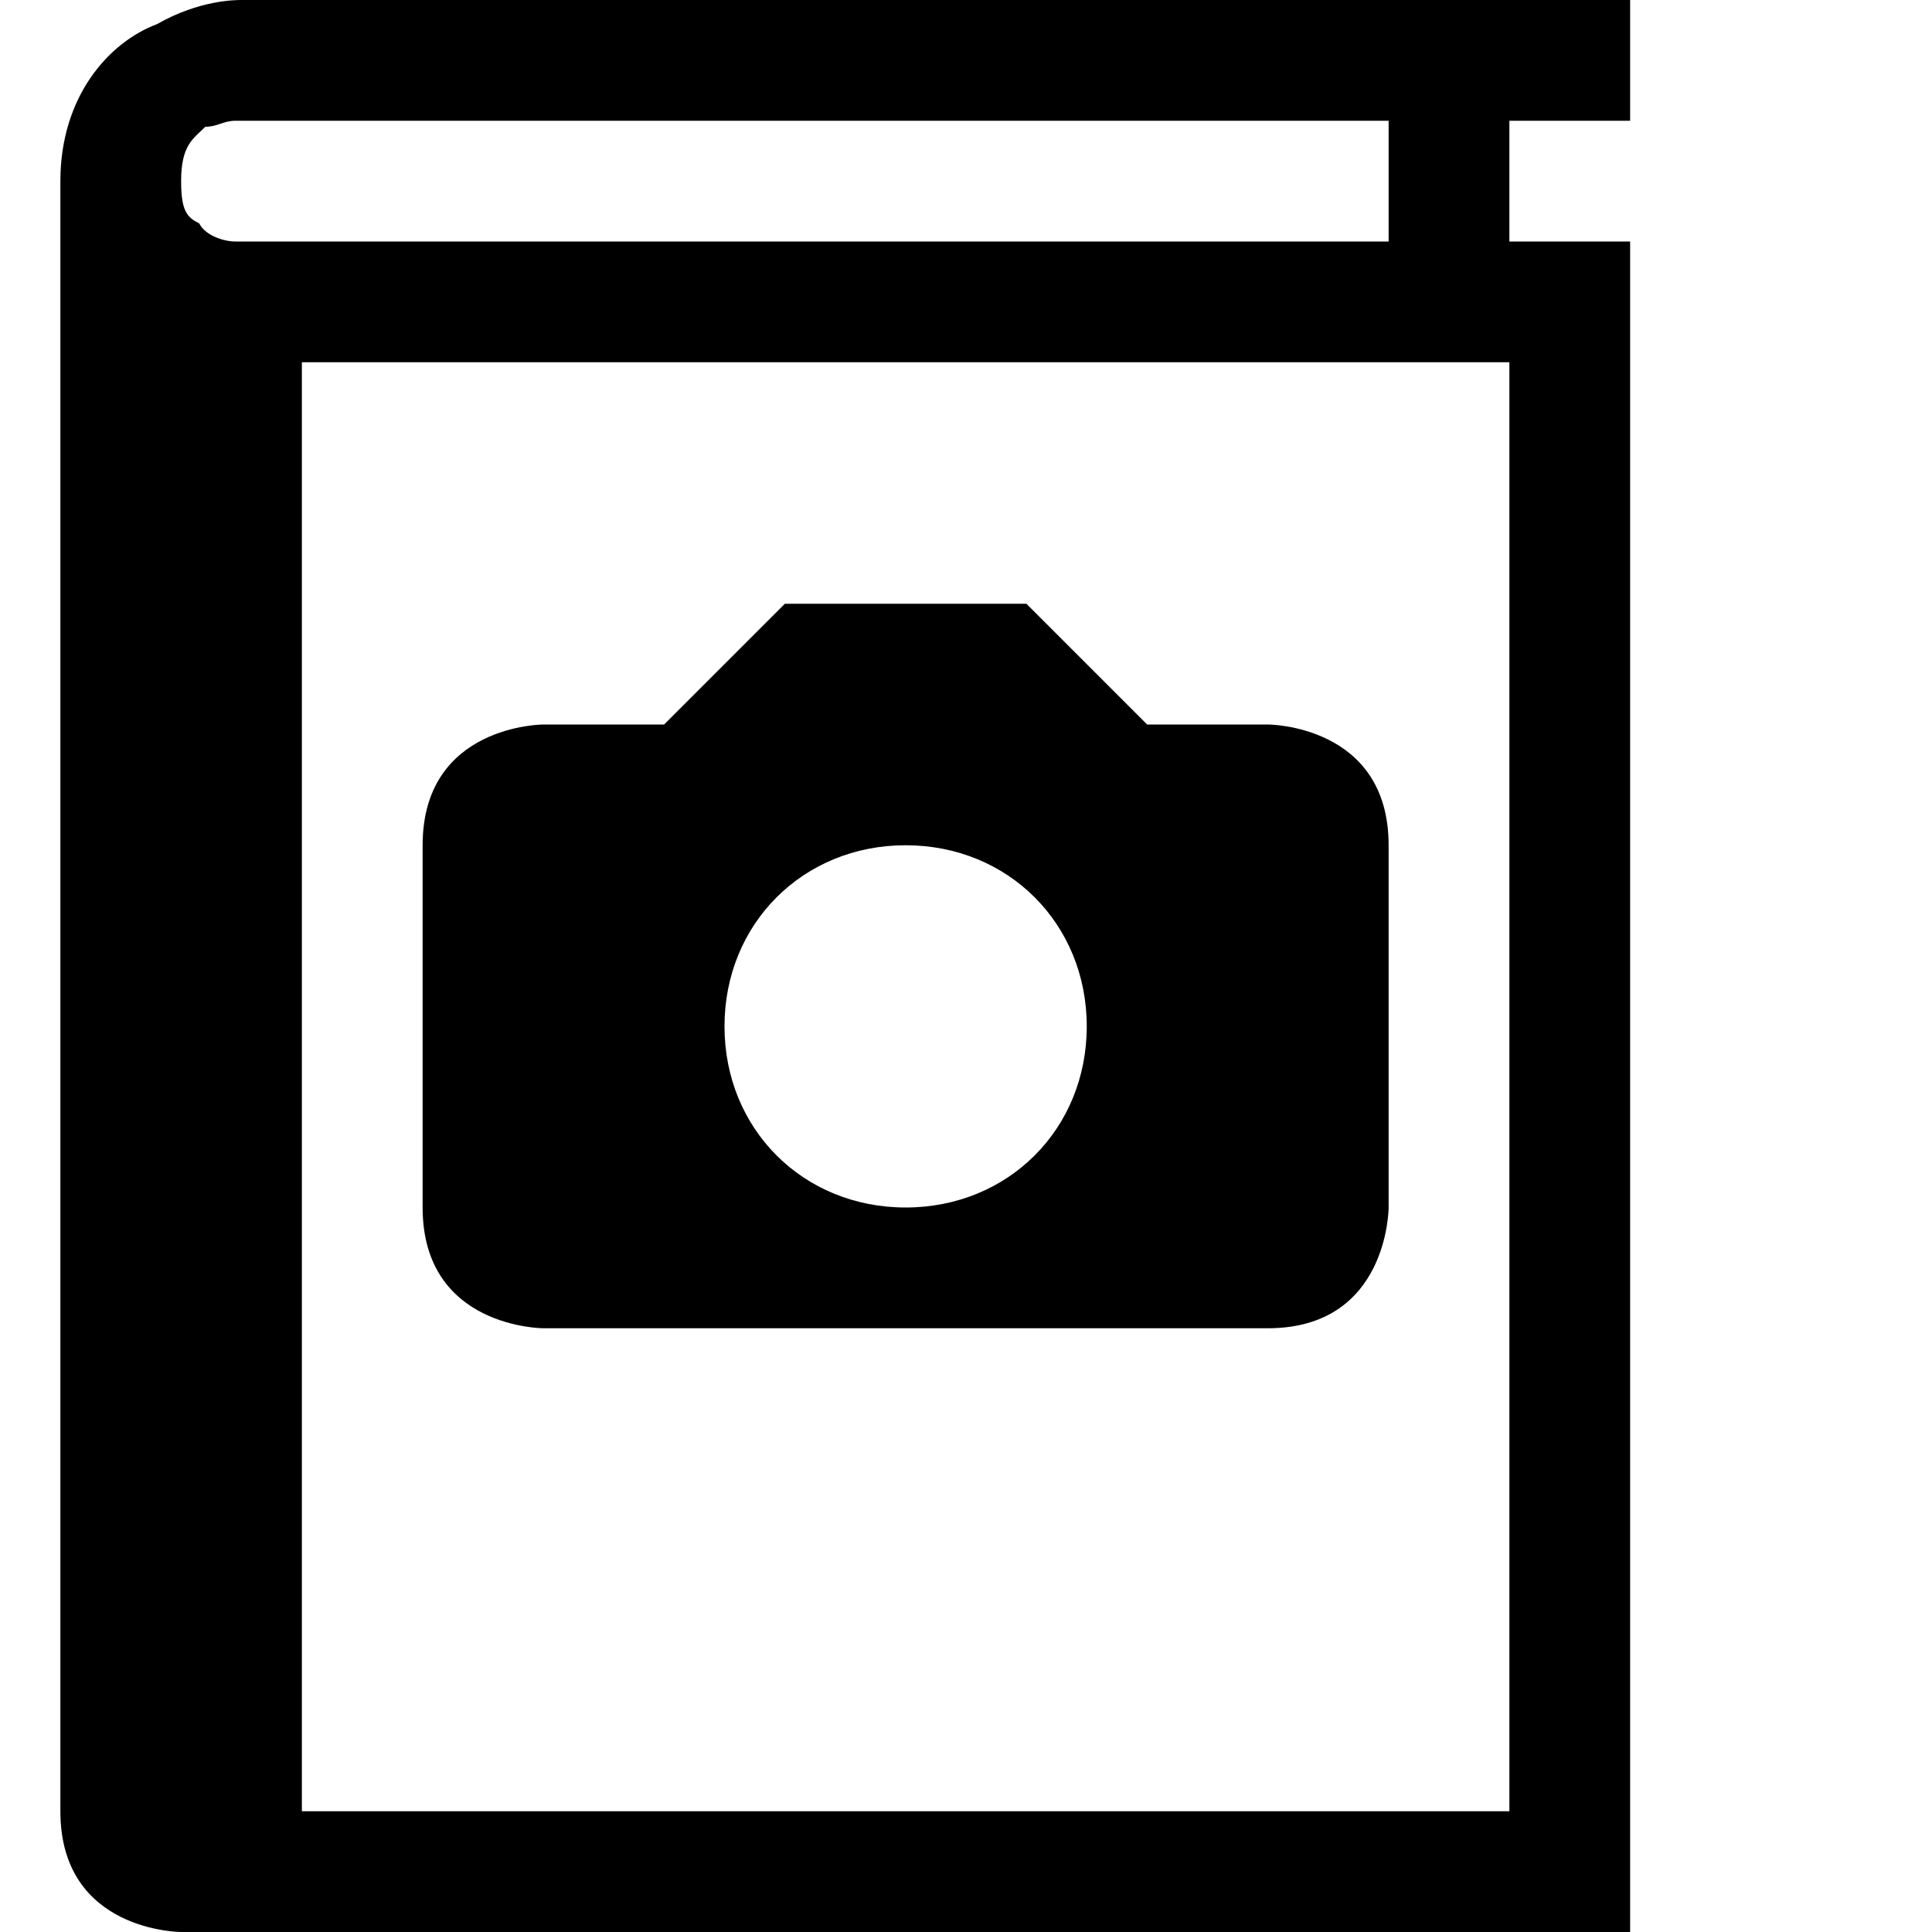 <?xml version="1.0" encoding="utf-8"?>
<!-- Generator: Adobe Illustrator 20.1.0, SVG Export Plug-In . SVG Version: 6.00 Build 0)  -->
<svg version="1.1"
	 id="svg2" inkscape:version="0.48.4 r9939" sodipodi:docname="book_image.svg" xmlns:cc="http://creativecommons.org/ns#" xmlns:dc="http://purl.org/dc/elements/1.1/" xmlns:inkscape="http://www.inkscape.org/namespaces/inkscape" xmlns:rdf="http://www.w3.org/1999/02/22-rdf-syntax-ns#" xmlns:sodipodi="http://sodipodi.sourceforge.net/DTD/sodipodi-0.dtd" xmlns:svg="http://www.w3.org/2000/svg"
	 xmlns="http://www.w3.org/2000/svg" xmlns:xlink="http://www.w3.org/1999/xlink" x="0px" y="0px" viewBox="0 0 32 32"
	 style="enable-background:new 0 0 32 32;" xml:space="preserve">
<style type="text/css">
	.st0{fill:none;}
</style>
<sodipodi:namedview  bordercolor="#666666" borderopacity="1" gridtolerance="10" guidetolerance="10" id="namedview3150" inkscape:current-layer="svg2" inkscape:cx="16" inkscape:cy="16" inkscape:pageopacity="0" inkscape:pageshadow="2" inkscape:window-height="480" inkscape:window-maximized="0" inkscape:window-width="640" inkscape:window-x="53" inkscape:window-y="24" inkscape:zoom="7.375" objecttolerance="10" pagecolor="#ffffff" showgrid="false">
	</sodipodi:namedview>
<g id="background">
	<rect id="rect3141" x="1" class="st0" width="32" height="32"/>
</g>
<path id="path3148" d="M21,12h-2l-2-2h-4l-2,2H9c0,0-2,0-2,2c0,1.1,0,4.7,0,6c0,2,2,2,2,2s10.6,0,12,0c2,0,2-2,2-2s0-4,0-6
	S21,12,21,12z M15,20c-1.7,0-3-1.3-3-3c0-1.7,1.3-3,3-3c1.7,0,3,1.3,3,3C18,18.7,16.7,20,15,20z M27,0v2h-2v2h2v28H3c0,0-2,0-2-2V3
	c0,0,0,0,0,0c0-1.4,0.8-2.3,1.6-2.6C3.3,0,3.9,0,4,0H27 M4,4C4,4,4,4,4,4h19V2H4c0,0,0,0-0.1,0C3.7,2,3.6,2.1,3.4,2.1
	C3.2,2.3,3,2.4,3,3c0,0.5,0.1,0.6,0.3,0.7C3.4,3.9,3.7,4,3.9,4C3.9,4,4,4,4,4 M5,30h20V6H5L5,30"/>
</svg>
